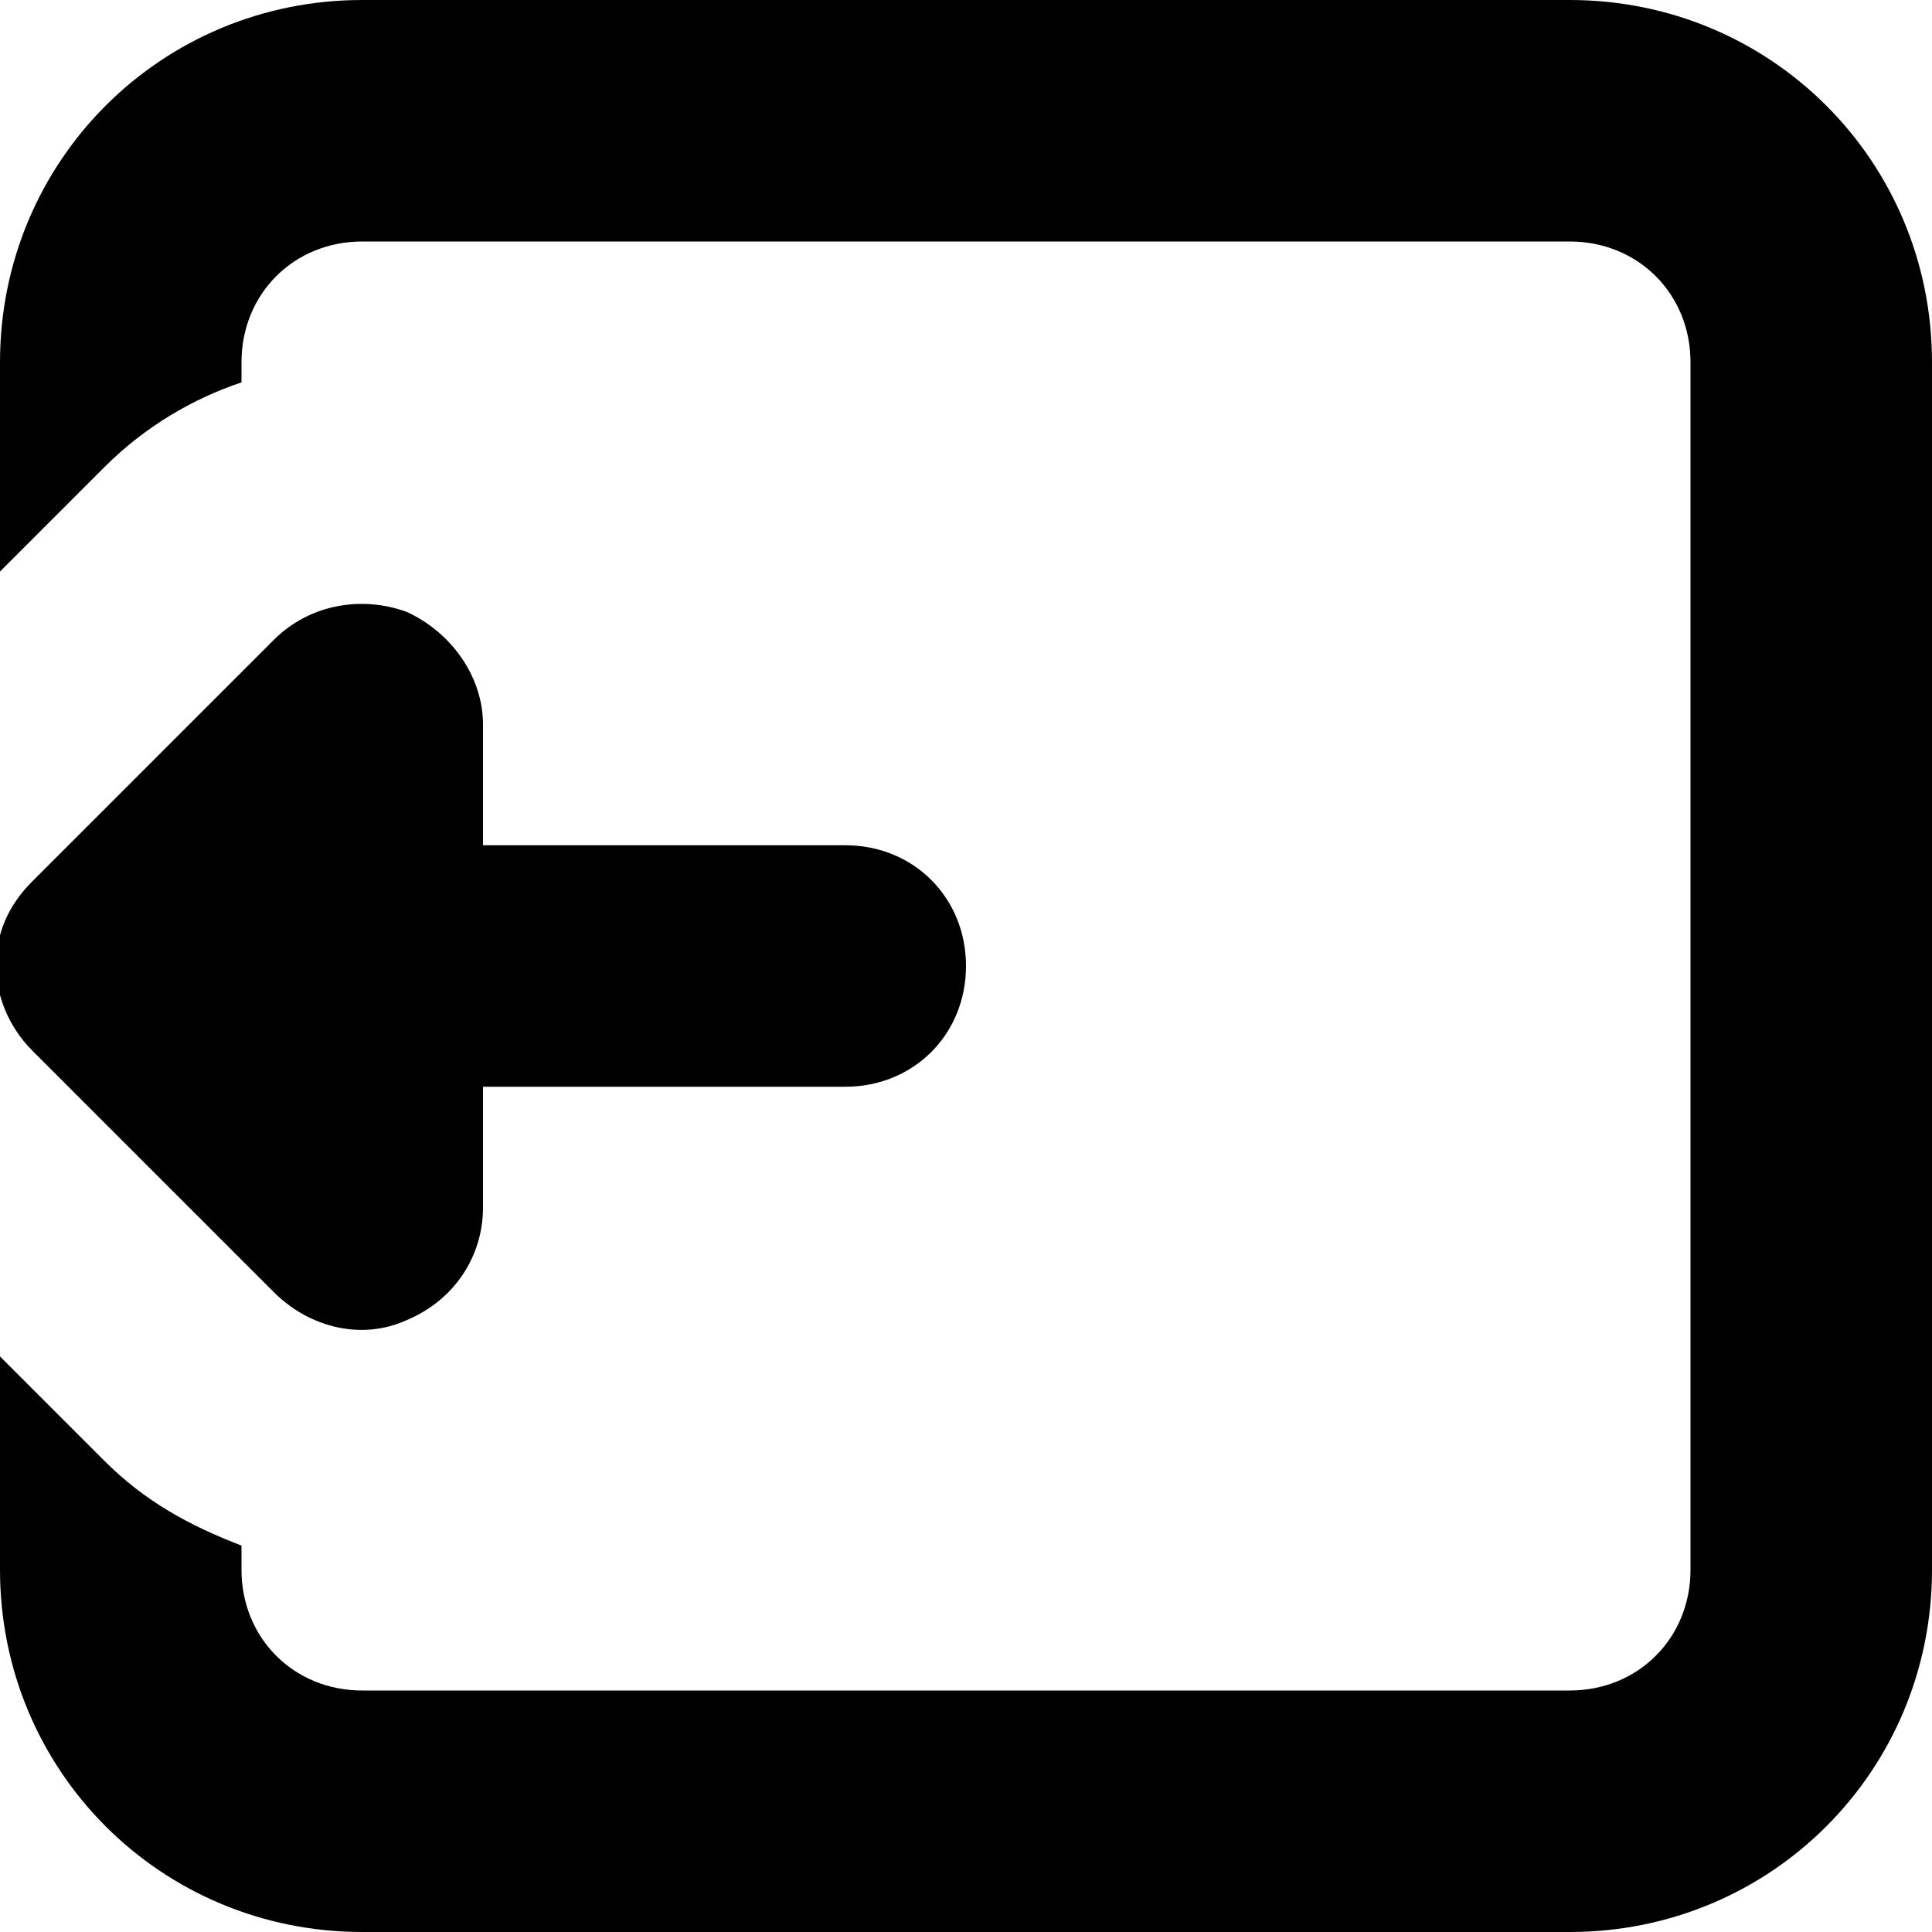 <?xml version="1.0" encoding="utf-8"?>
<!-- Generator: Adobe Illustrator 19.0.0, SVG Export Plug-In . SVG Version: 6.00 Build 0)  -->
<svg version="1.1" id="Layer_1" xmlns="http://www.w3.org/2000/svg" xmlns:xlink="http://www.w3.org/1999/xlink" x="0px" y="0px"
	 viewBox="-25 27 48 48" style="enable-background:new -25 27 48 48;" xml:space="preserve">
<path d="M14,27c5,0,9,4,9,9v30c0,5-4,9-9,9h-30c-5,0-9-4-9-9v-5.3l2.6,2.6c1,1,2.1,1.6,3.4,2.1V66c0,1.7,1.3,3,3,3h30
	c1.7,0,3-1.3,3-3V36c0-1.7-1.3-3-3-3h-30c-1.7,0-3,1.3-3,3v0.5c-1.2,0.4-2.4,1.1-3.4,2.1l-2.6,2.6V36c0-5,4-9,9-9H14z M-14.9,42.2
	c1.1,0.5,1.9,1.6,1.9,2.8v3h9c1.7,0,3,1.3,3,3c0,1.7-1.3,3-3,3h-9v3c0,1.2-0.7,2.3-1.9,2.8c-1.1,0.5-2.4,0.2-3.3-0.7l-6-6
	c-0.6-0.6-0.9-1.4-0.9-2.1c0-0.8,0.3-1.5,0.9-2.1l6-6C-17.3,42-16,41.8-14.9,42.2z"/>
</svg>
